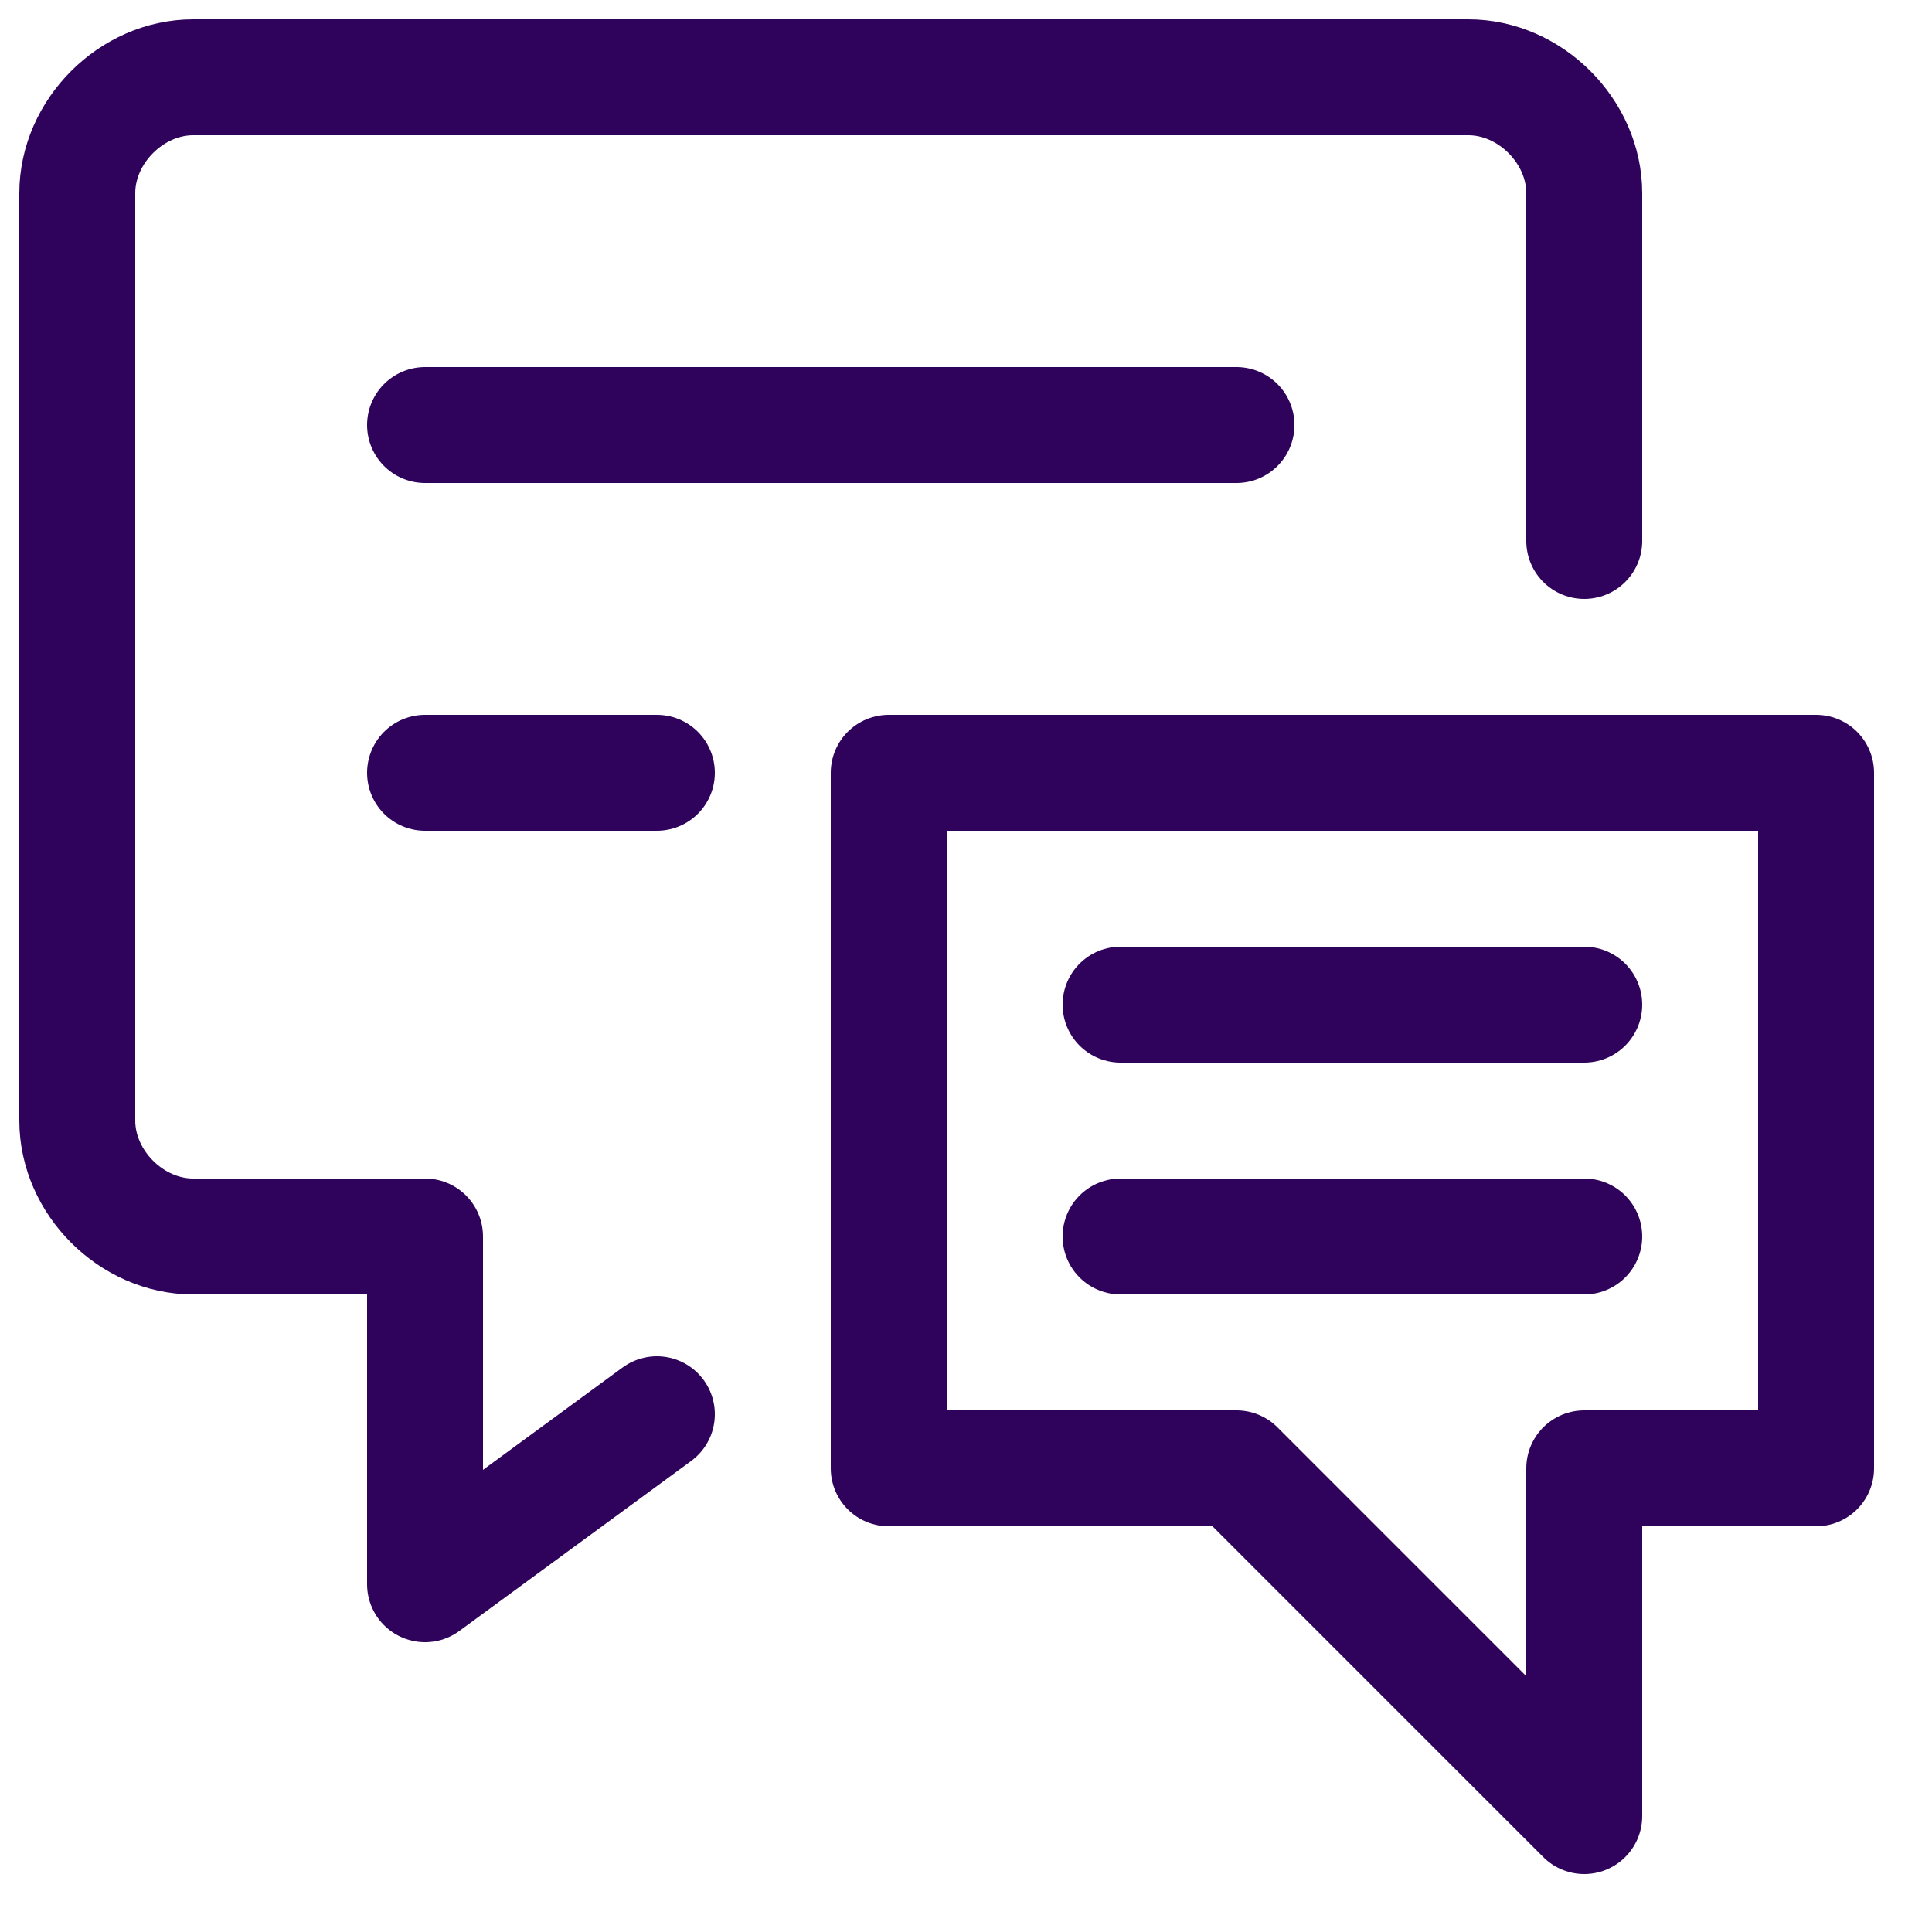 <svg viewBox="0 0 25 25" fill="none" xmlns="http://www.w3.org/2000/svg">
<path d="M8.5 18.3L5.5 20.5V16H2.5C1.7 16 1 15.3 1 14.5V2.5C1 1.7 1.7 1 2.5 1H19C19.8 1 20.5 1.7 20.5 2.5V7" stroke="#2F035B" stroke-width="1.5" stroke-linecap="round" stroke-linejoin="round"/>
<path d="M5.5 5.5H16" stroke="#2F035B" stroke-width="1.5" stroke-linecap="round" stroke-linejoin="round"/>
<path d="M5.5 10H8.5" stroke="#2F035B" stroke-width="1.5" stroke-linecap="round" stroke-linejoin="round"/>
<path d="M23.5 19H20.5V23.5L16 19H11.5V10H23.5V19Z" stroke="#2F035B" stroke-width="1.5" stroke-linecap="round" stroke-linejoin="round"/>
<path d="M20.5 13H14.5" stroke="#2F035B" stroke-width="1.5" stroke-linecap="round" stroke-linejoin="round"/>
<path d="M20.5 16H14.5" stroke="#2F035B" stroke-width="1.5" stroke-linecap="round" stroke-linejoin="round"/>
</svg>
